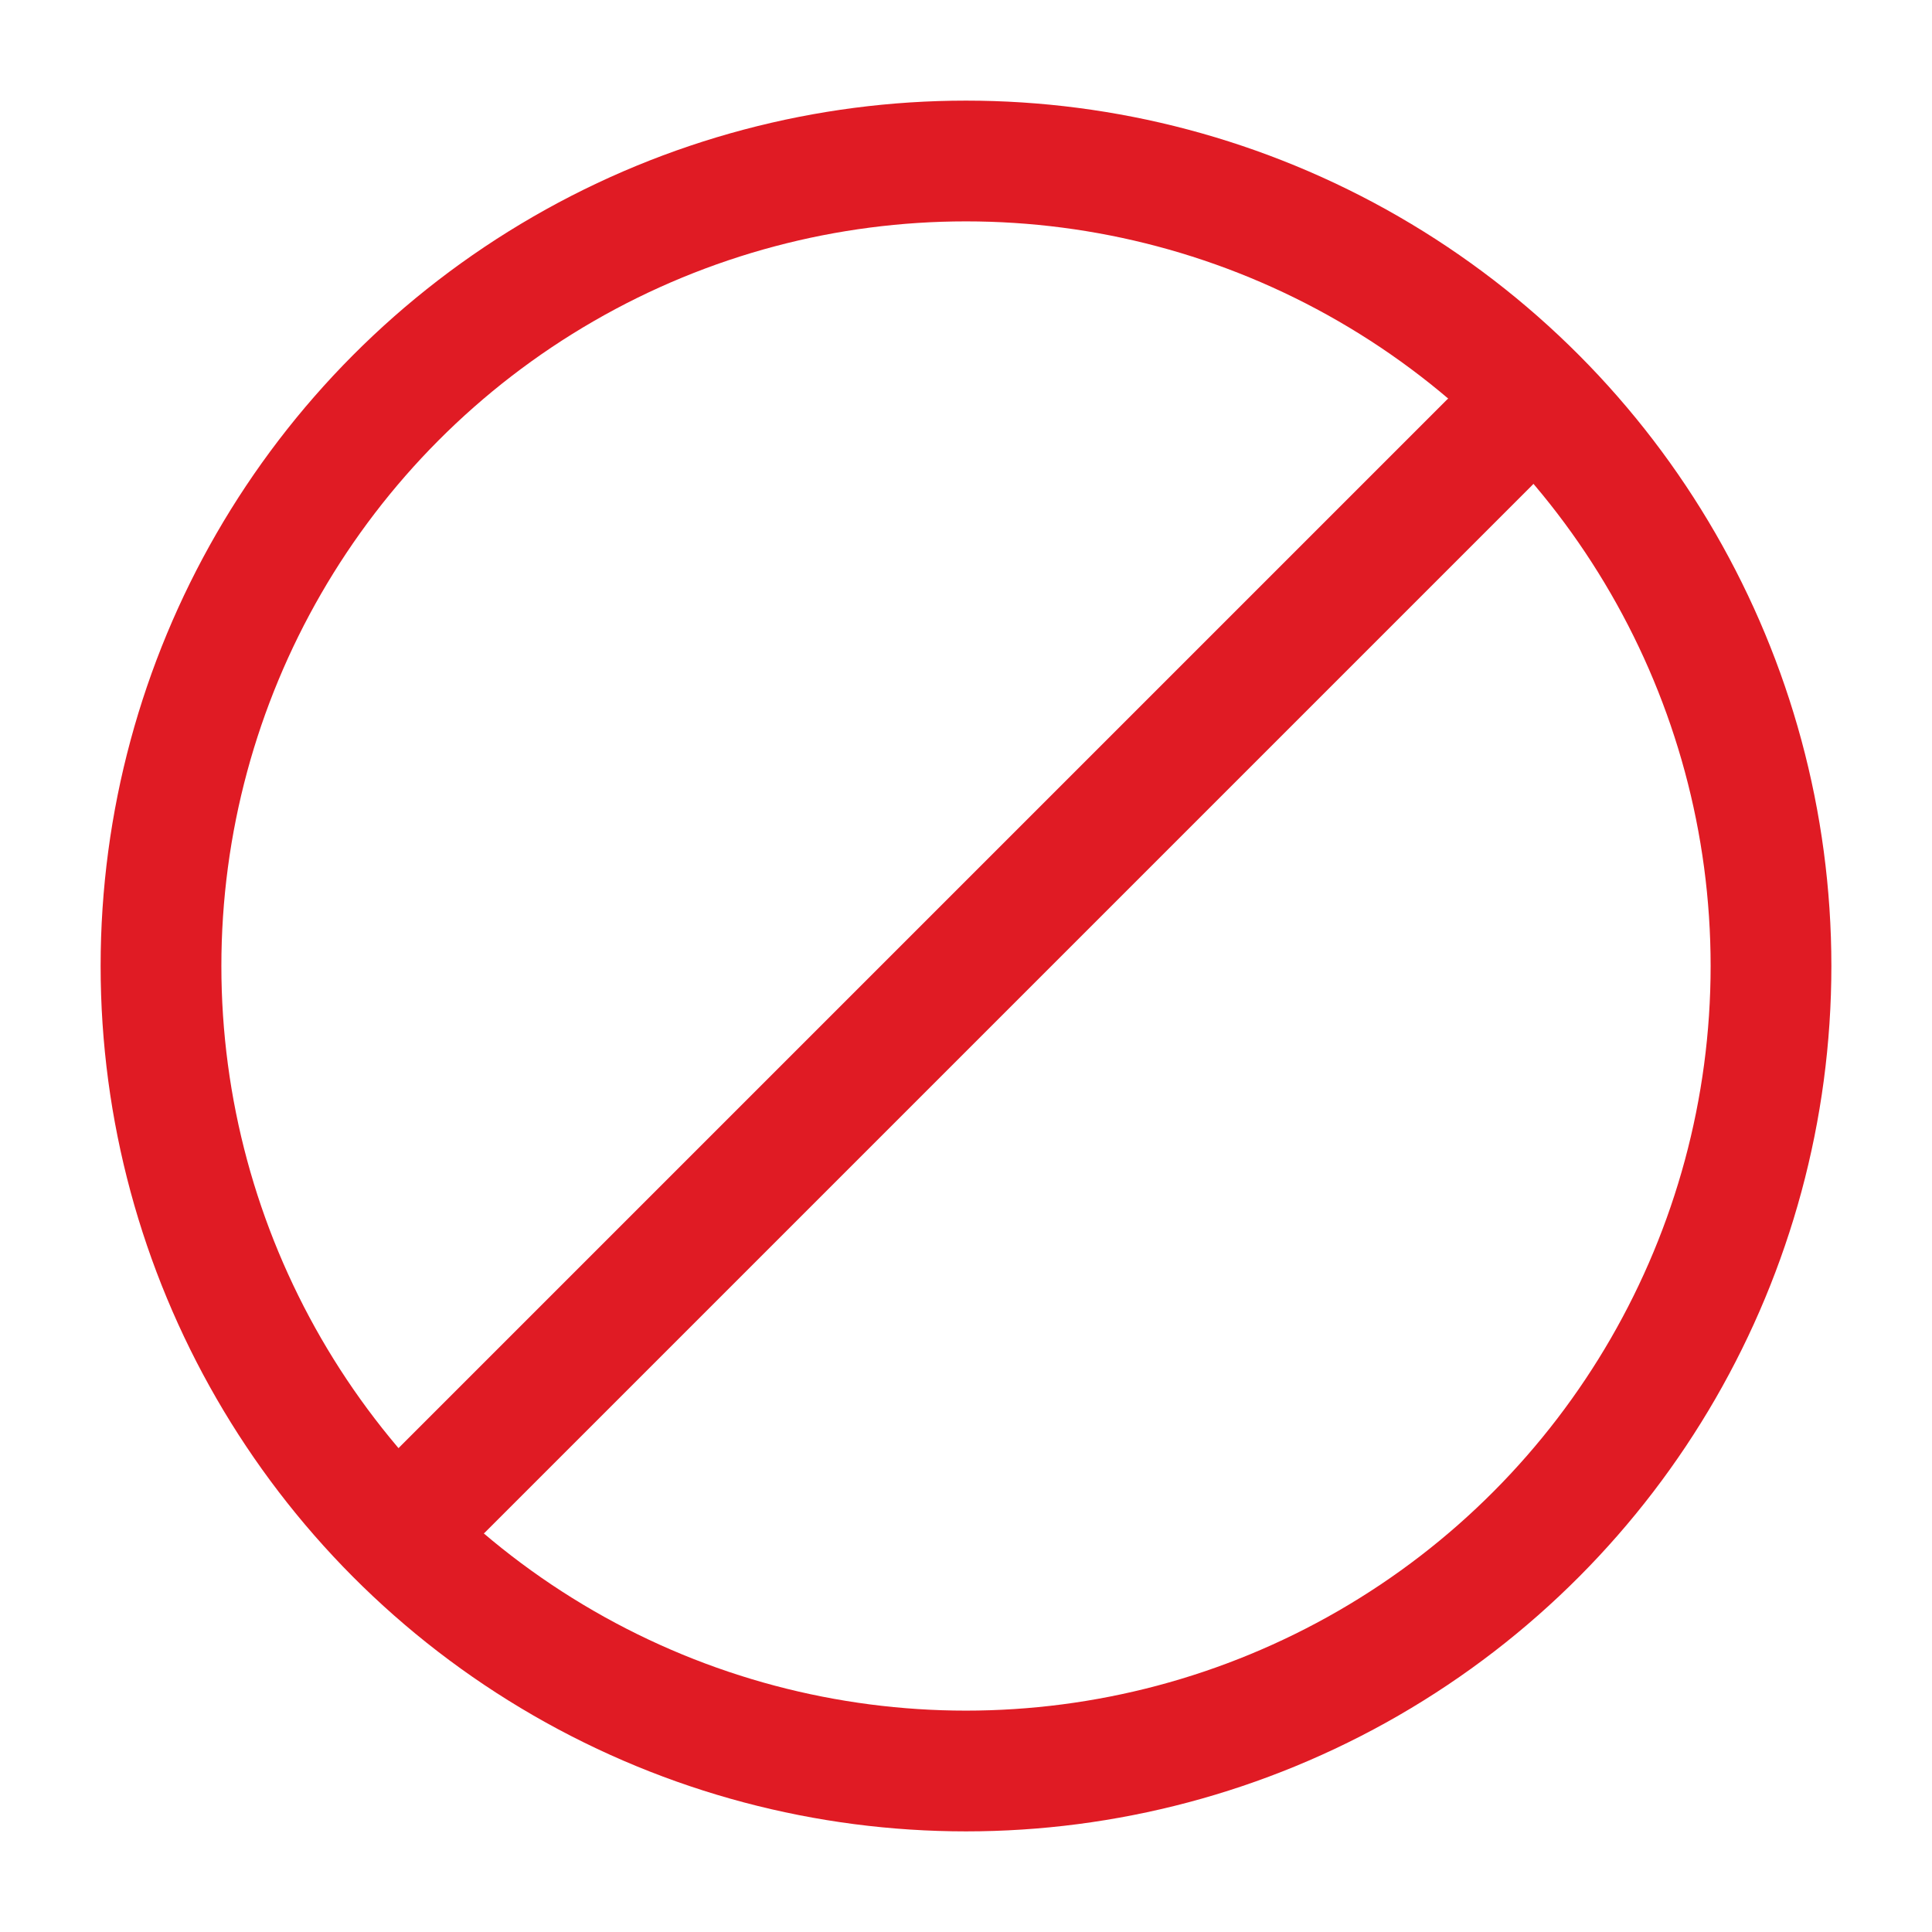 <svg width="64px" height="64px" viewBox="0 0 24 24" fill="none" xmlns="http://www.w3.org/2000/svg"><g id="SVGRepo_bgCarrier" stroke-width="0"></g><g id="SVGRepo_tracerCarrier" stroke-linecap="round" stroke-linejoin="round"></g><g id="SVGRepo_iconCarrier"> <path d="M18.5 5.5L5.5 18.5" stroke="#e01b24" stroke-width="1.5" stroke-linecap="round"></path> <circle cx="12" cy="12" r="10" stroke="#e01b24" stroke-width="1.5"></circle> </g></svg>